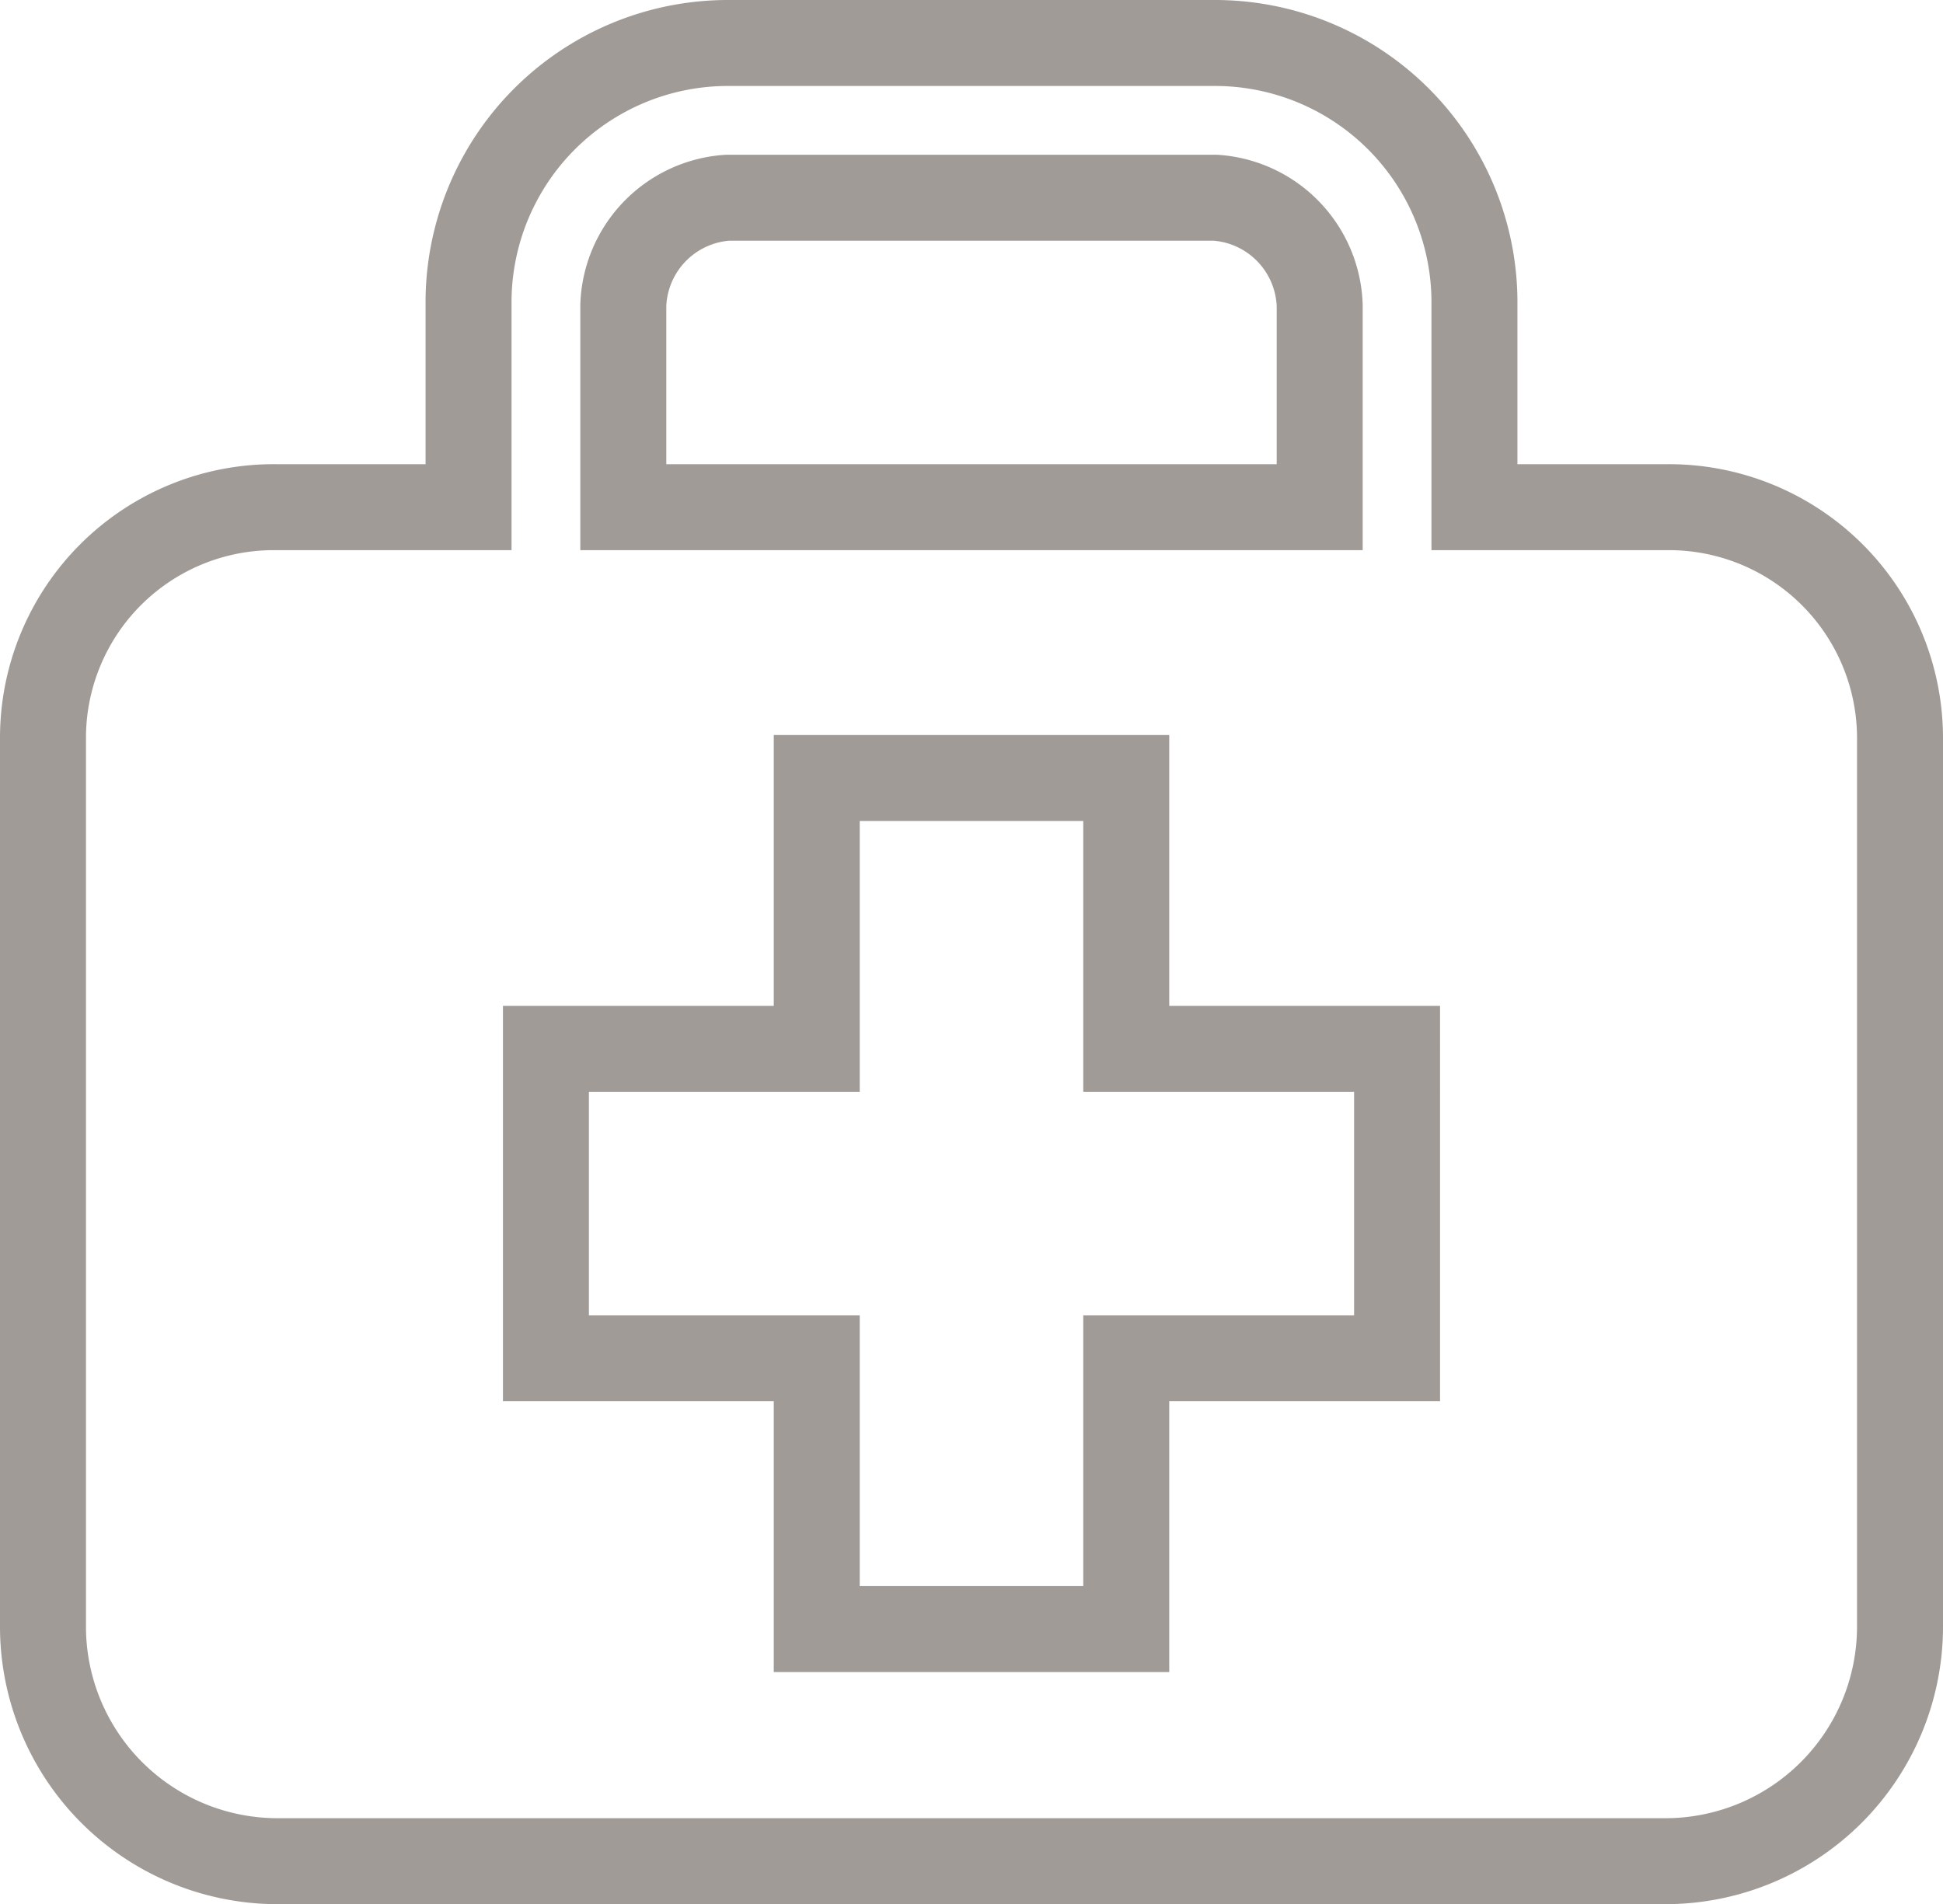 <svg xmlns="http://www.w3.org/2000/svg" width="36.16" height="35.44" viewBox="0 0 36.16 35.44">
  <path id="Icon_map-doctor" data-name="Icon map-doctor" d="M30.905,9.36H27.36V5.6A4.829,4.829,0,0,0,22.54.72H13.46A4.828,4.828,0,0,0,8.64,5.6V9.36H5.094A4.294,4.294,0,0,0,.72,13.635V30.2a4.367,4.367,0,0,0,4.374,4.36H30.905A4.368,4.368,0,0,0,35.28,30.2V13.635A4.3,4.3,0,0,0,30.905,9.36ZM11.52,5.6a2.079,2.079,0,0,1,1.94-2h9.08a2.081,2.081,0,0,1,1.94,2V9.36H11.52Zm14.4,19.6H20.88v5.04H15.12V25.2H10.08V19.44h5.04V14.4h5.76v5.04h5.04V25.2Z" transform="translate(0.08 0.08)" fill="none" stroke="#a19b97" stroke-width="1.6"/>
</svg>
